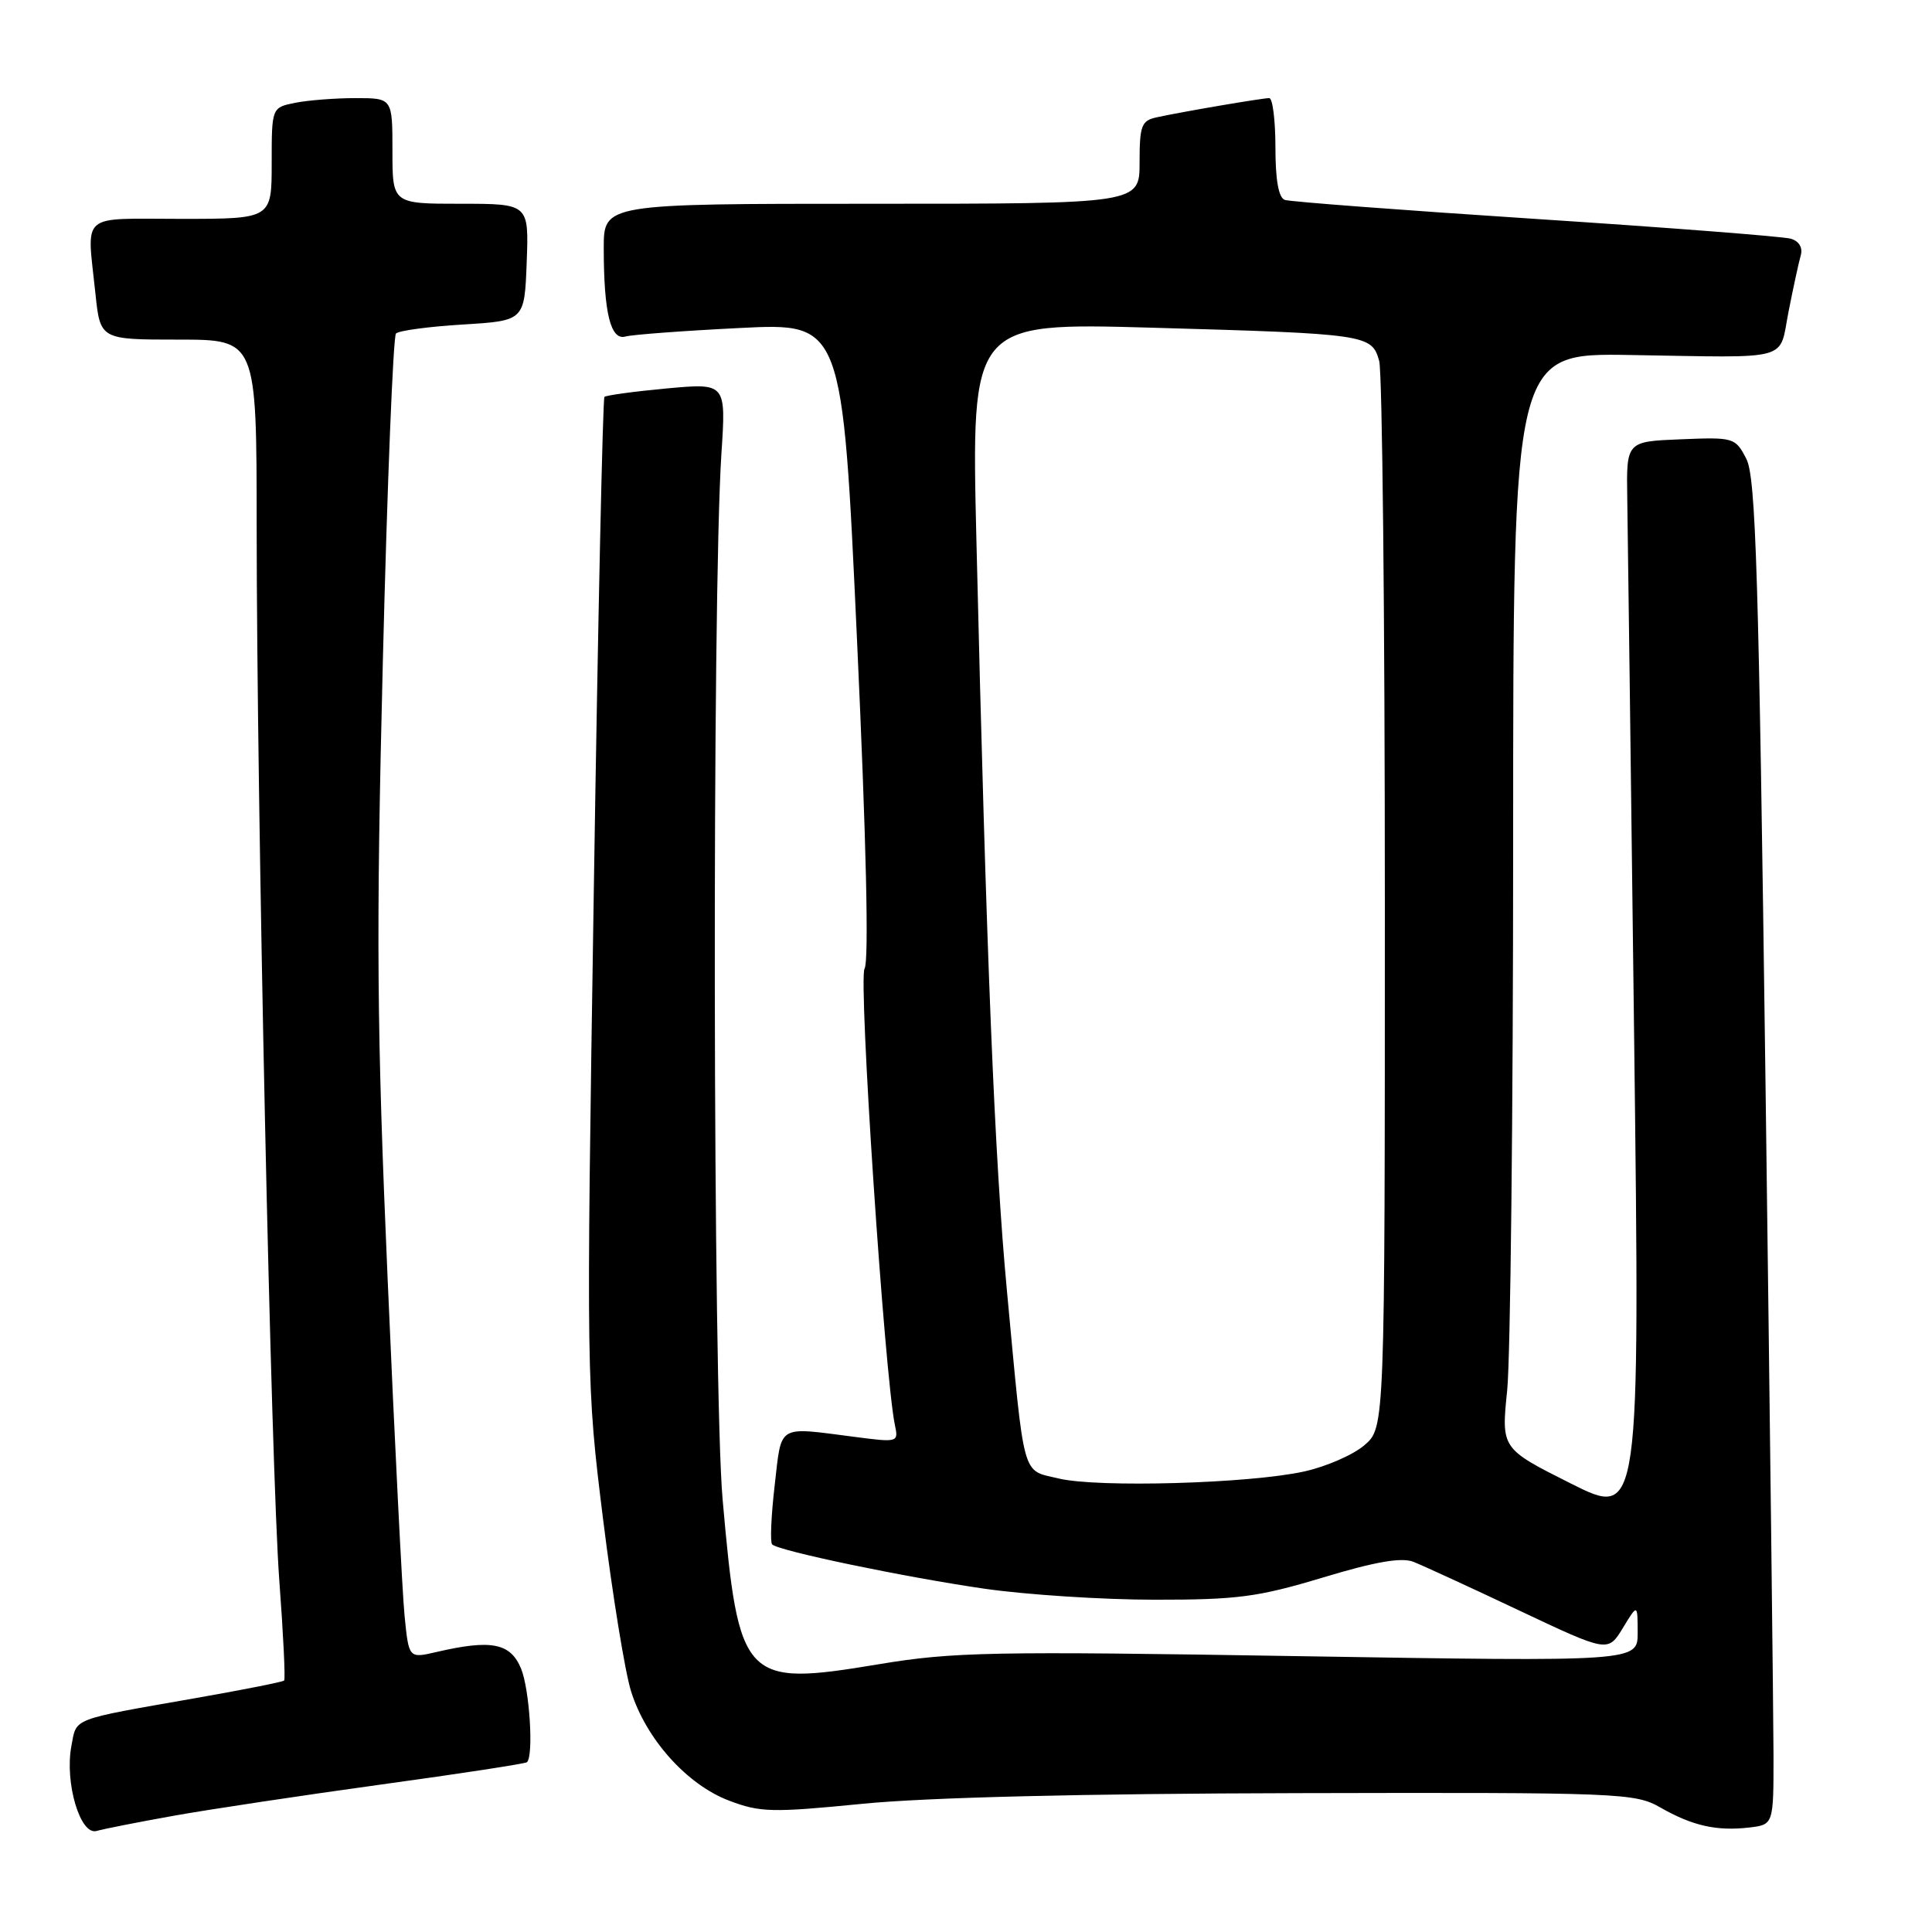 <?xml version="1.0" encoding="UTF-8" standalone="no"?>
<!DOCTYPE svg PUBLIC "-//W3C//DTD SVG 1.1//EN" "http://www.w3.org/Graphics/SVG/1.1/DTD/svg11.dtd" >
<svg xmlns="http://www.w3.org/2000/svg" xmlns:xlink="http://www.w3.org/1999/xlink" version="1.1" viewBox="0 0 256 256">
 <g >
 <path fill="currentColor"
d=" M 23.00 240.60 C 27.68 239.76 40.05 237.90 50.49 236.46 C 60.94 235.03 69.64 233.69 69.83 233.50 C 70.73 232.60 70.17 223.83 69.04 221.09 C 67.63 217.70 65.11 217.21 57.83 218.90 C 54.17 219.75 54.17 219.75 53.61 214.13 C 53.30 211.03 52.29 190.90 51.36 169.39 C 49.92 136.15 49.83 123.87 50.73 87.58 C 51.31 64.09 52.10 44.57 52.47 44.19 C 52.85 43.81 56.84 43.27 61.33 43.00 C 69.50 42.50 69.50 42.50 69.79 34.75 C 70.08 27.00 70.08 27.00 61.04 27.00 C 52.00 27.00 52.00 27.00 52.00 20.00 C 52.00 13.00 52.00 13.00 47.12 13.00 C 44.44 13.00 40.84 13.28 39.12 13.62 C 36.00 14.25 36.00 14.25 36.00 21.62 C 36.00 29.00 36.00 29.00 24.00 29.00 C 10.39 29.00 11.51 28.02 12.64 38.85 C 13.28 45.00 13.28 45.00 23.64 45.00 C 34.00 45.00 34.00 45.00 34.01 69.75 C 34.02 106.80 35.91 194.69 37.01 209.43 C 37.54 216.54 37.83 222.50 37.65 222.68 C 37.48 222.86 32.19 223.91 25.91 225.01 C 9.27 227.93 10.17 227.58 9.46 231.35 C 8.55 236.21 10.63 243.24 12.80 242.61 C 13.74 242.34 18.32 241.44 23.00 240.60 Z  M 235.00 232.64 C 234.99 227.61 234.52 187.54 233.94 143.59 C 233.05 76.15 232.66 63.24 231.40 60.80 C 229.94 57.98 229.75 57.92 222.70 58.21 C 215.50 58.50 215.50 58.50 215.62 66.00 C 215.69 70.12 216.10 102.23 216.53 137.34 C 217.31 201.18 217.31 201.18 208.12 196.56 C 198.92 191.94 198.92 191.94 199.71 184.22 C 200.14 179.97 200.50 147.31 200.50 111.64 C 200.50 46.78 200.50 46.78 216.00 47.04 C 237.74 47.39 235.67 47.96 237.00 41.25 C 237.62 38.09 238.35 34.75 238.61 33.83 C 238.90 32.81 238.38 31.95 237.29 31.63 C 236.31 31.34 221.10 30.16 203.50 29.01 C 185.90 27.86 170.94 26.73 170.25 26.49 C 169.42 26.21 169.00 23.86 169.00 19.53 C 169.00 15.94 168.63 13.00 168.18 13.00 C 167.24 13.00 156.57 14.82 153.25 15.55 C 151.25 15.98 151.00 16.65 151.00 21.52 C 151.00 27.00 151.00 27.00 115.50 27.00 C 80.00 27.00 80.00 27.00 80.00 32.88 C 80.00 41.44 80.91 45.15 82.88 44.59 C 83.77 44.34 90.60 43.83 98.06 43.46 C 111.63 42.78 111.63 42.78 113.56 84.82 C 114.79 111.41 115.15 127.40 114.56 128.34 C 113.71 129.68 117.22 182.37 118.58 188.83 C 119.07 191.12 118.98 191.14 113.29 190.40 C 102.86 189.06 103.60 188.61 102.65 196.81 C 102.18 200.84 102.03 204.36 102.31 204.64 C 103.17 205.50 119.85 208.98 130.50 210.52 C 136.00 211.31 146.12 211.97 153.00 211.97 C 163.98 211.98 166.69 211.62 175.29 209.03 C 182.23 206.93 185.71 206.33 187.29 206.95 C 188.50 207.43 194.80 210.32 201.28 213.39 C 213.06 218.95 213.06 218.95 215.03 215.73 C 216.99 212.50 216.99 212.50 217.00 216.34 C 217.00 220.18 217.00 220.18 172.13 219.45 C 131.38 218.78 126.27 218.88 116.38 220.53 C 98.51 223.50 97.89 222.84 95.75 198.68 C 94.46 184.03 94.34 79.34 95.59 60.12 C 96.21 50.75 96.21 50.75 88.35 51.47 C 84.03 51.87 80.32 52.38 80.09 52.59 C 79.87 52.81 79.23 82.30 78.68 118.13 C 77.68 182.68 77.69 183.43 79.92 201.38 C 81.16 211.35 82.82 221.57 83.62 224.11 C 85.60 230.42 91.01 236.46 96.57 238.58 C 100.72 240.16 102.25 240.20 114.31 239.01 C 122.76 238.17 143.49 237.66 172.00 237.60 C 214.76 237.50 216.64 237.58 220.00 239.50 C 224.25 241.93 227.45 242.65 231.75 242.16 C 235.00 241.78 235.00 241.78 235.00 232.64 Z  M 140.29 195.91 C 135.33 194.72 135.80 196.41 133.42 171.00 C 131.79 153.61 130.70 126.92 129.38 71.62 C 128.69 42.75 128.69 42.75 152.60 43.42 C 181.17 44.23 181.77 44.32 182.75 47.83 C 183.16 49.30 183.50 81.70 183.50 119.84 C 183.50 189.17 183.50 189.17 180.80 191.49 C 179.32 192.77 175.72 194.34 172.80 194.98 C 165.57 196.58 145.45 197.15 140.29 195.91 Z "/>
</g>
</svg>